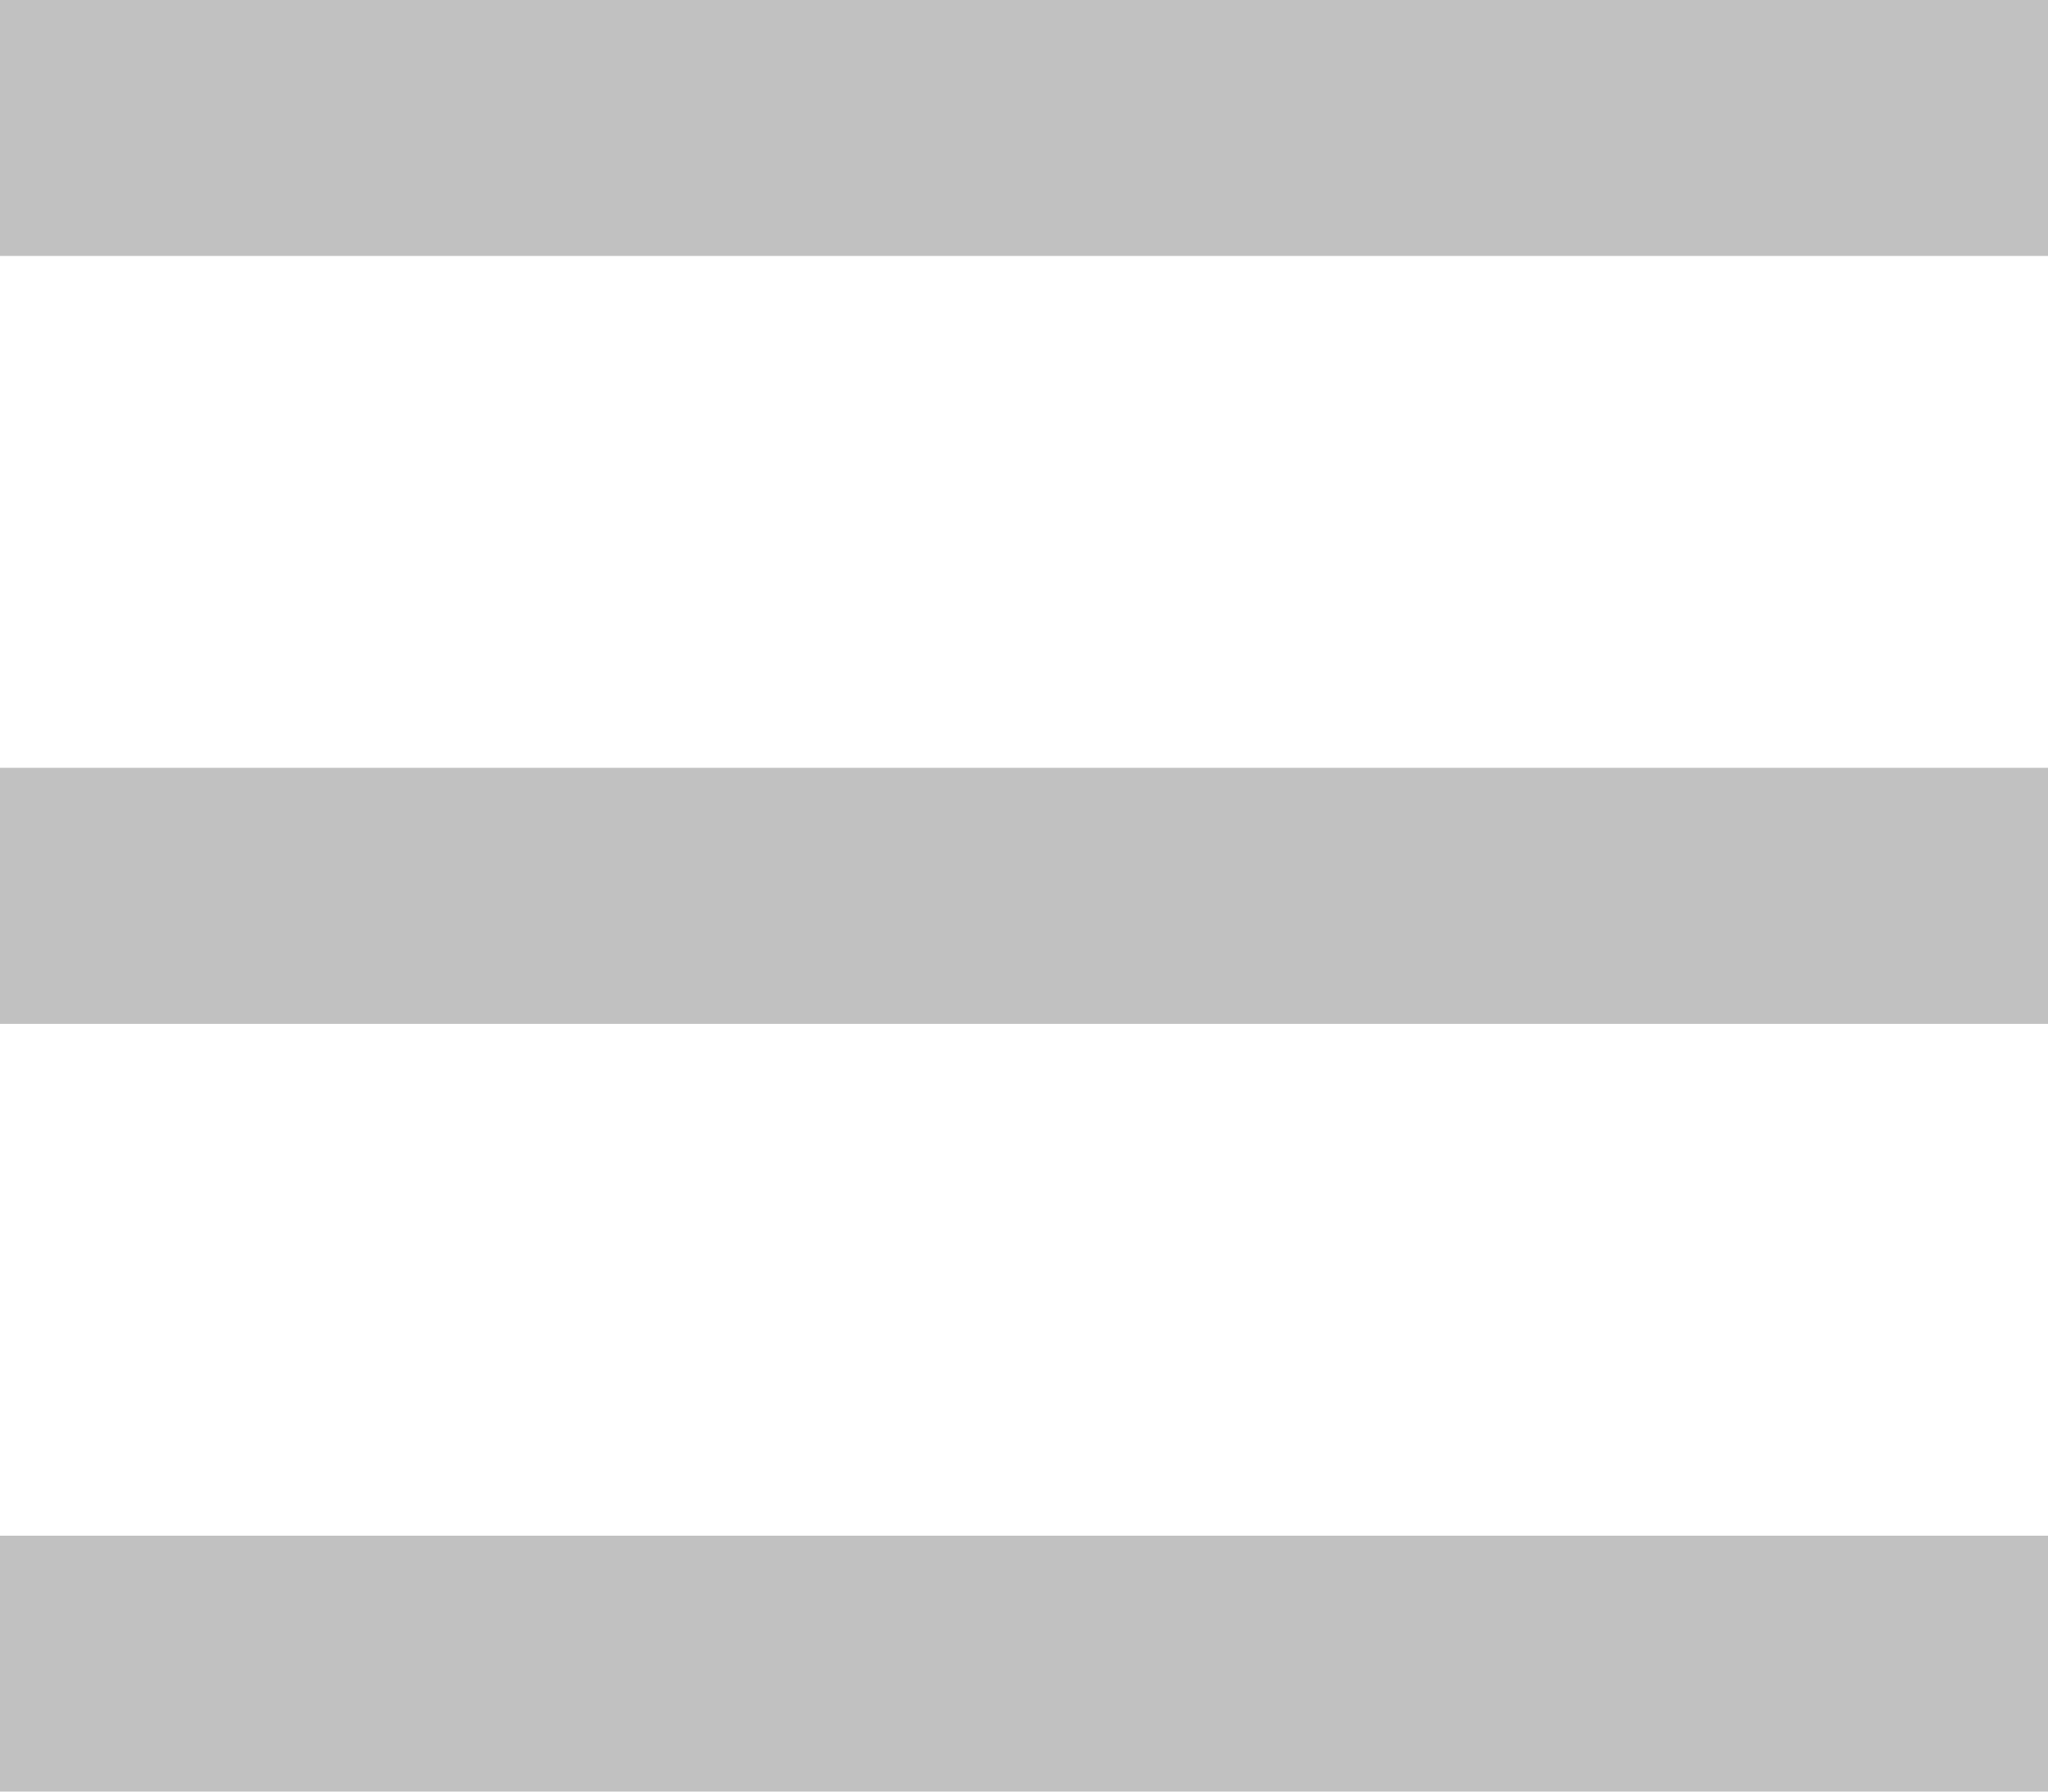 <svg width="16" height="14" viewBox="0 0 16 14" fill="none" xmlns="http://www.w3.org/2000/svg">
<rect width="16" height="2" fill="#C1C1C1"/>
<rect y="6" width="16" height="2" fill="#C1C1C1"/>
<rect y="12" width="16" height="2" fill="#C1C1C1"/>
</svg>
